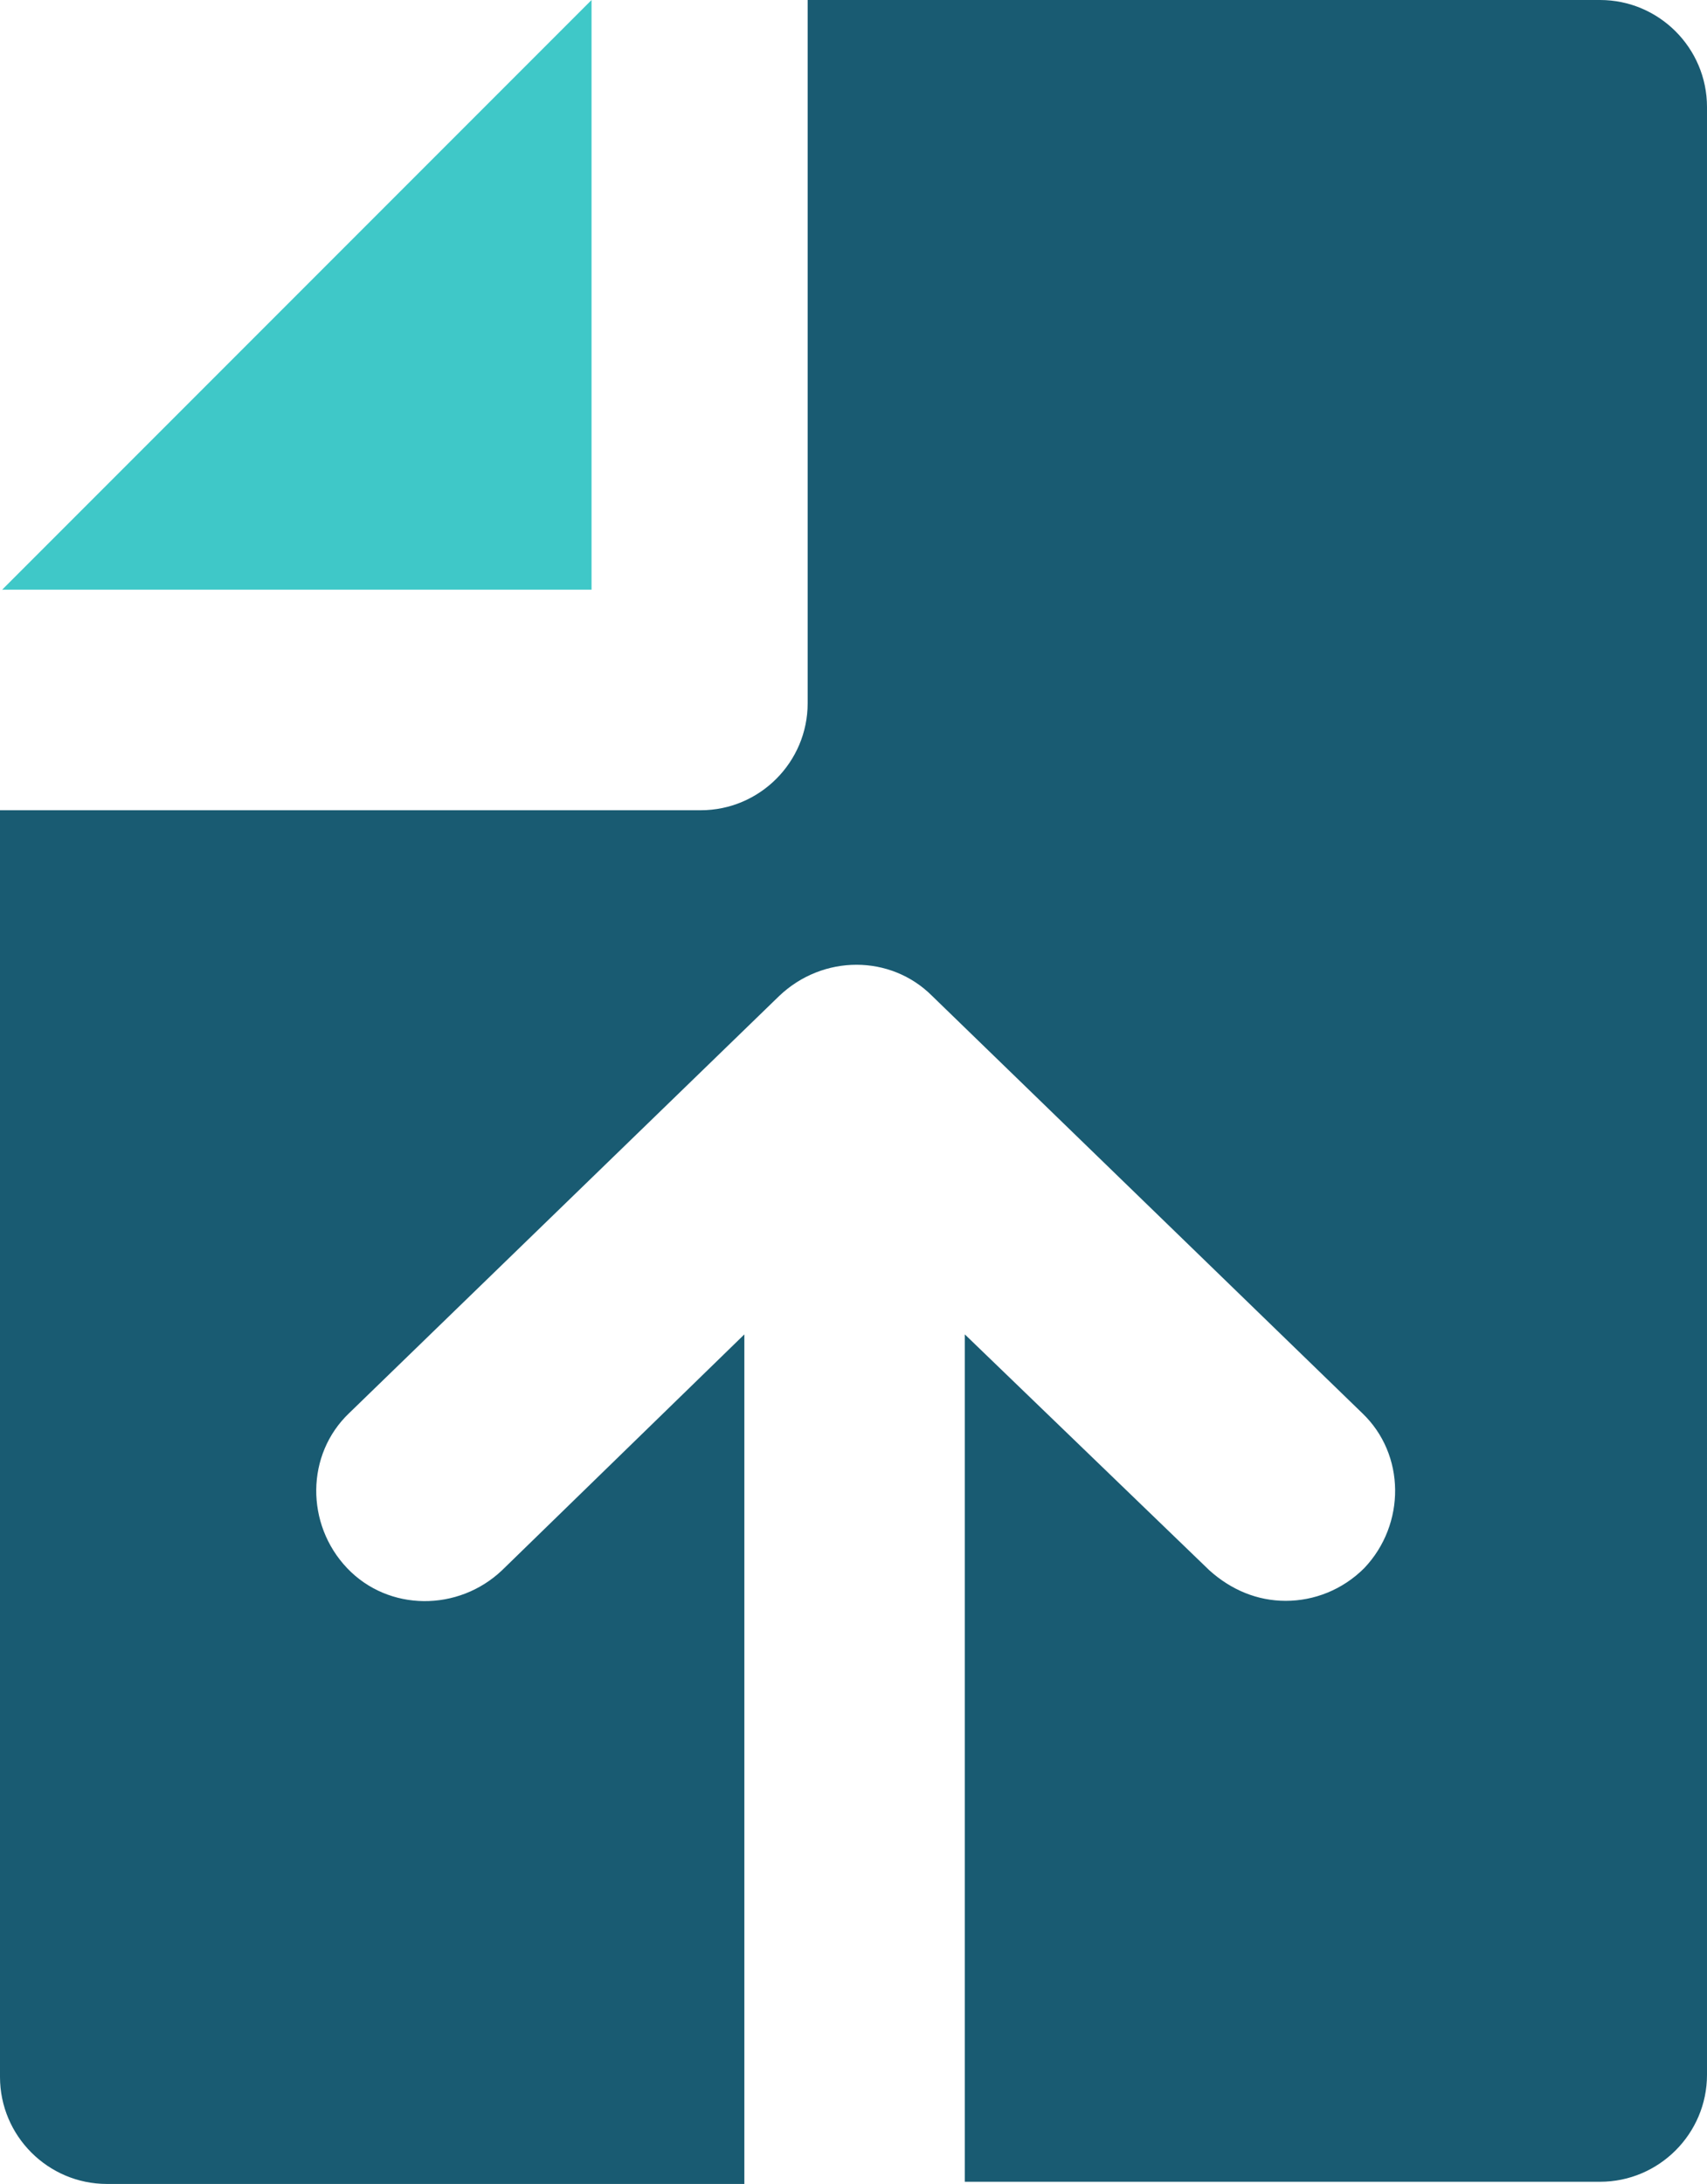 <?xml version="1.0" encoding="utf-8"?>
<!-- Generator: Adobe Illustrator 19.1.0, SVG Export Plug-In . SVG Version: 6.00 Build 0)  -->
<svg version="1.1" id="Layer_1" xmlns="http://www.w3.org/2000/svg" xmlns:xlink="http://www.w3.org/1999/xlink" x="0px" y="0px"
	 viewBox="-499.2 694 78.2 100" style="enable-background:new -499.2 694 78.2 100;" xml:space="preserve">
<style type="text/css">
	.st0{fill:#3FC8C8;}
	.st1{fill:#195B72;}
</style>
<polygon class="st0" points="-499.1,721 -472.1,694 -472.1,721 "/>
<g>
	<path class="st1" d="M-455,755.1l11.2,10.8c1,0.9,2.2,1.4,3.5,1.4c1.3,0,2.6-0.5,3.6-1.5c1.9-2,1.9-5.2-0.1-7.1l-19.7-19.1
		c-1.9-1.9-5-1.9-7,0l-19.7,19.1c-2,1.9-2,5.1-0.1,7.1c1.9,2,5.1,2,7.1,0.1l11.1-10.8V794h-29.2c-2.7,0-4.9-2.2-4.9-4.9v-58h32.1
		c2.7,0,4.9-2.2,4.9-4.9V694h36.3c2.7,0,4.9,2.2,4.9,4.9V789c0,2.7-2.2,4.9-4.9,4.9H-455V755.1z"/>
</g>
</svg>
